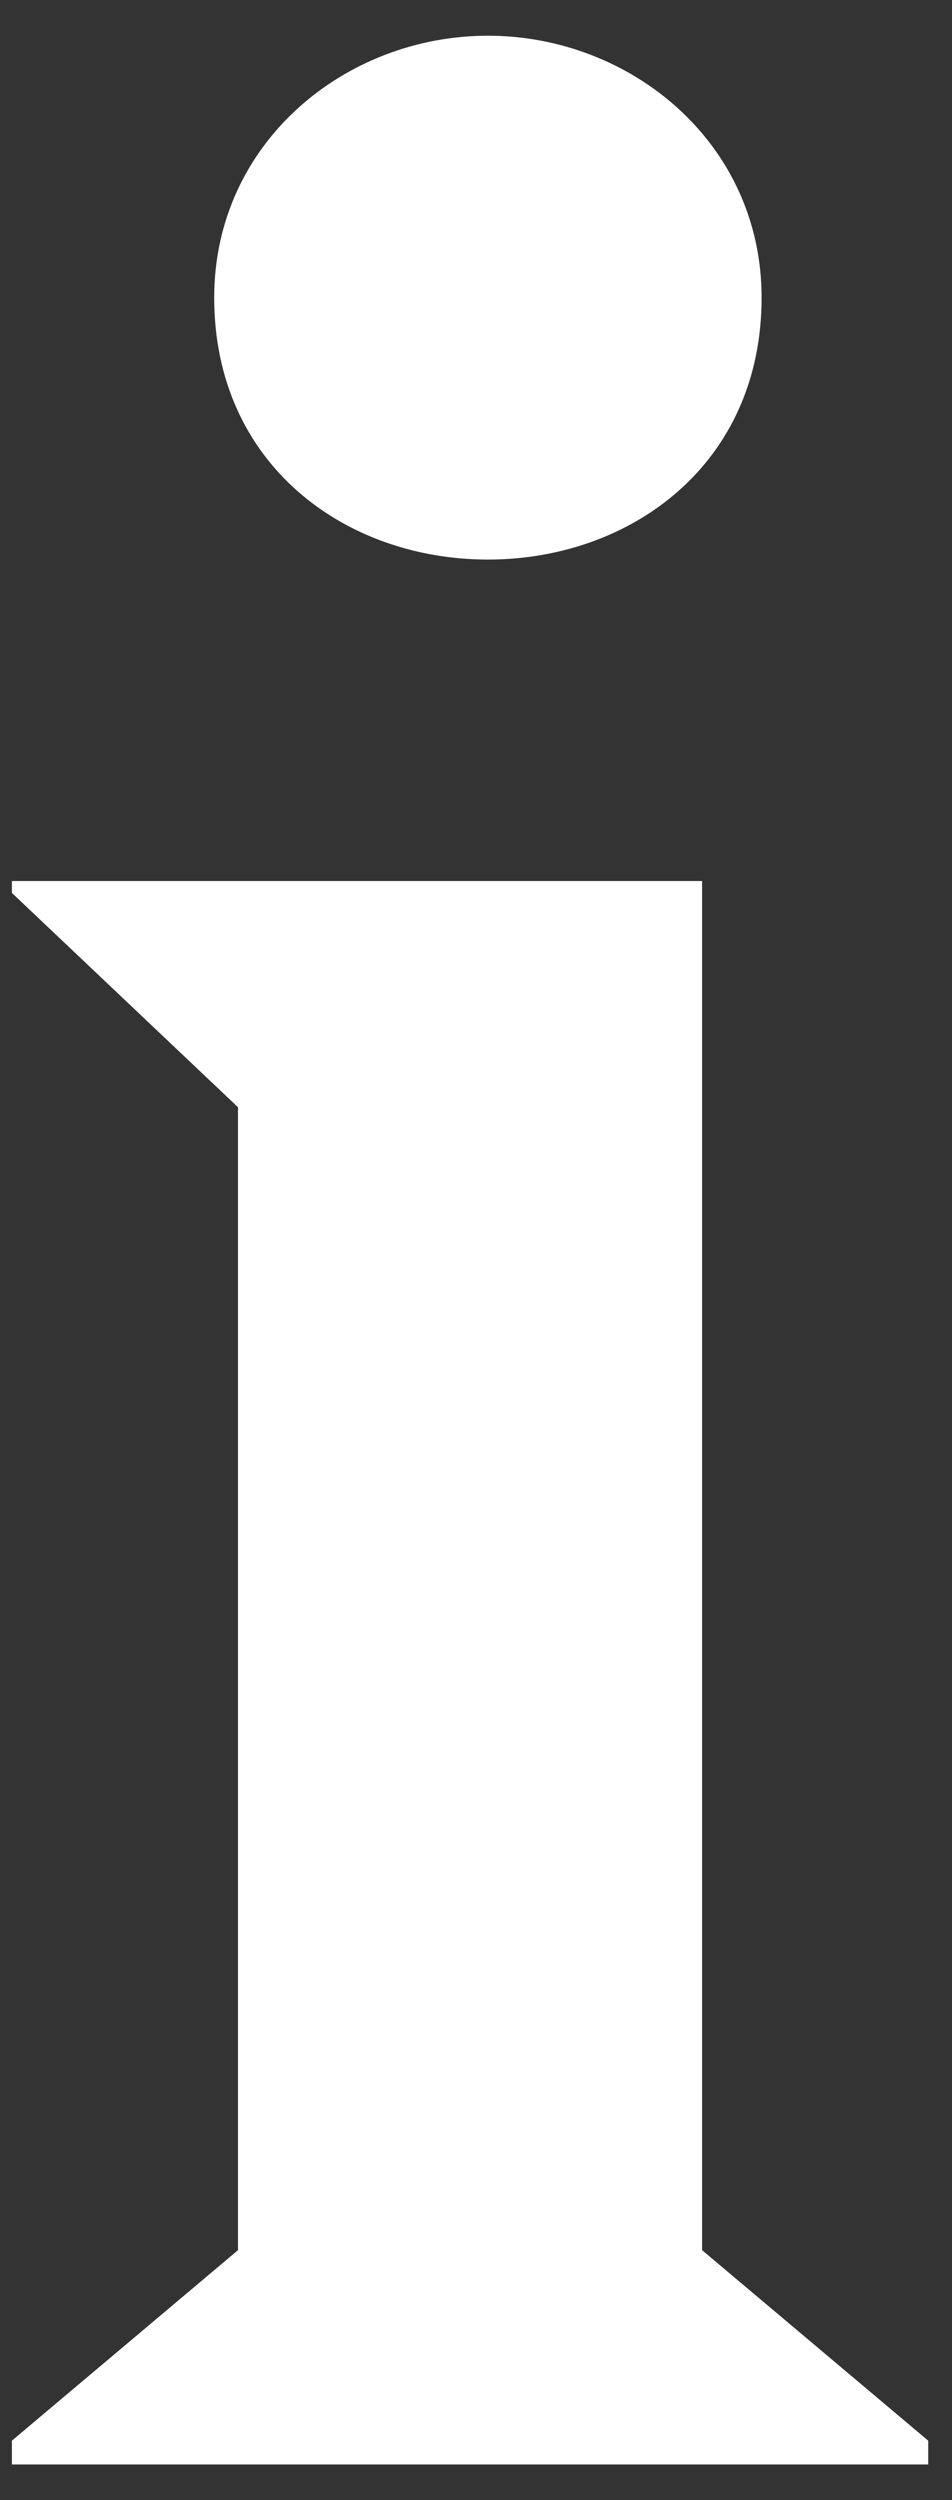 <svg id="Layer_1" xmlns="http://www.w3.org/2000/svg" viewBox="0 0 8 21"><rect x="0" y="0" width="8" height="21" fill="#333333" stroke="none"/><style>.st0{fill:#fff}</style><path class="st0" d="M.1 20.5L2 18.9V9.3L.1 7.5v-.1h5.8v11.5l1.9 1.6v.2H.1v-.2zm1.7-18C1.8 1.2 2.9.3 4.1.3s2.3.9 2.3 2.2c0 1.4-1.1 2.2-2.3 2.2s-2.3-.8-2.3-2.2z"/></svg>
